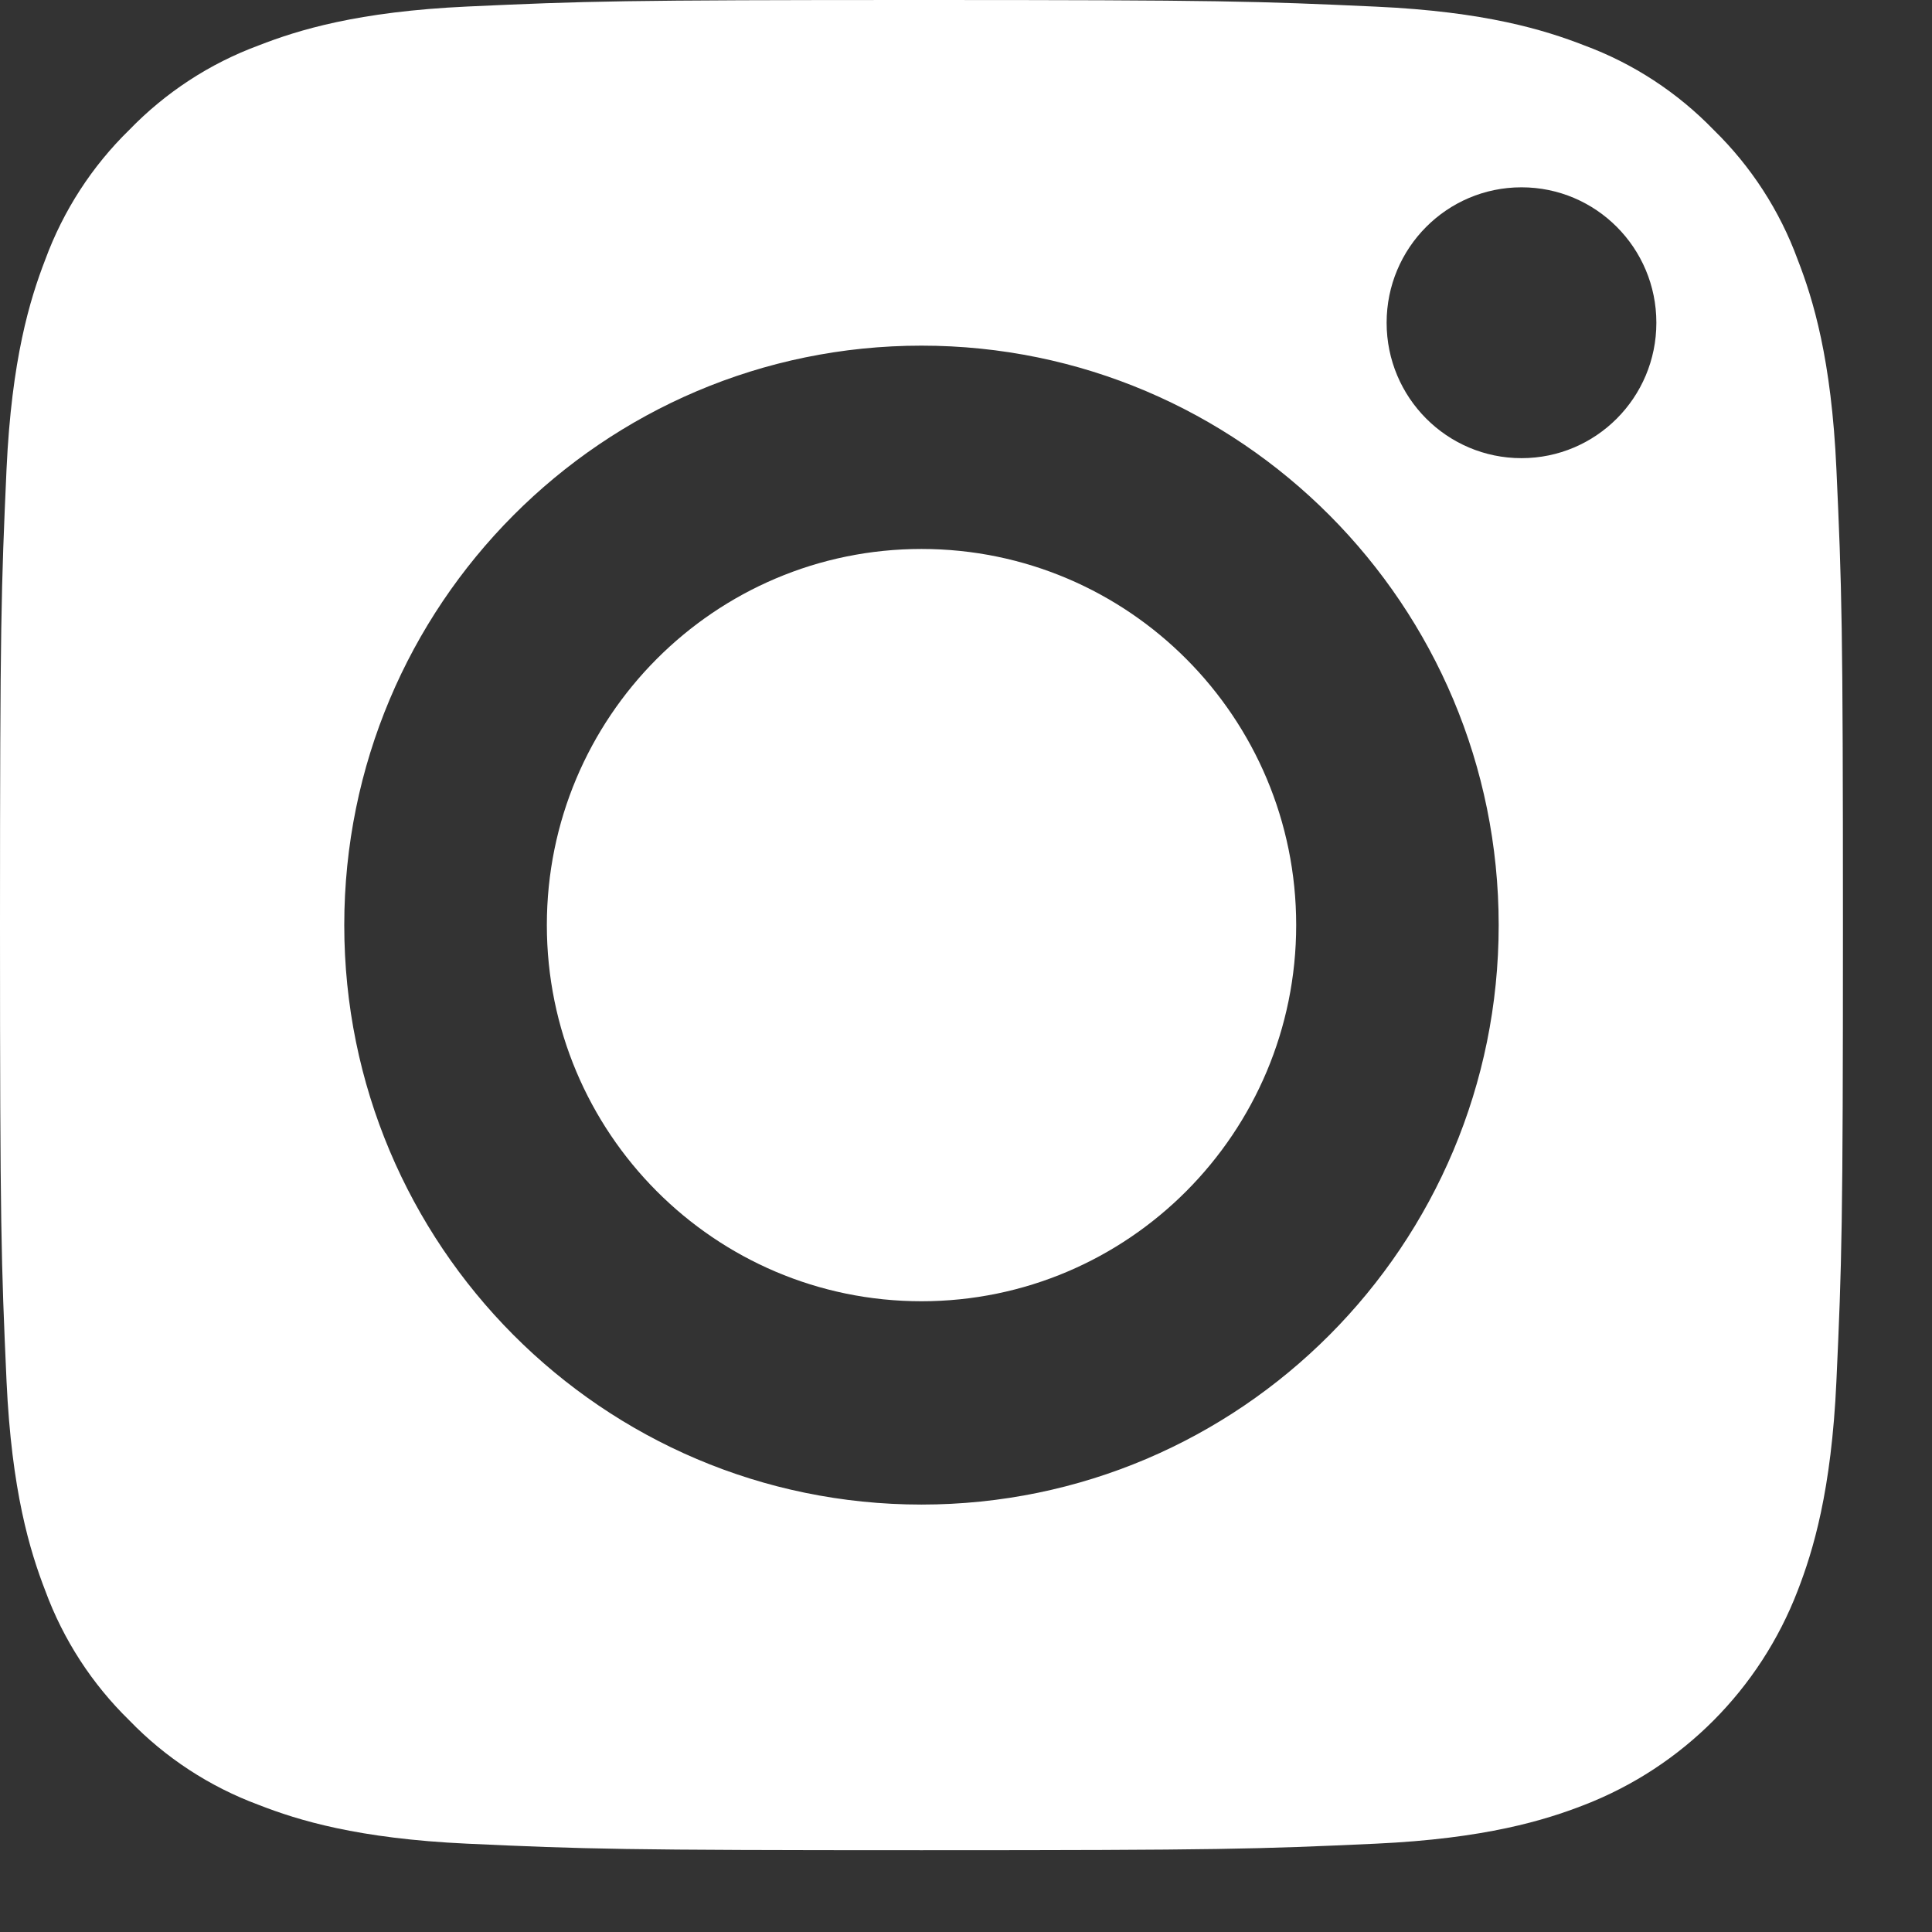 <svg width="21" height="21" viewBox="0 0 21 21" fill="none" xmlns="http://www.w3.org/2000/svg">
<rect x="0" y="0" width="21" height="21" fill="#333333" stroke="none"/>
<path d="M14.089 10.055C14.089 12.313 12.265 14.144 10.016 14.144C7.767 14.144 5.944 12.313 5.944 10.055C5.944 7.797 7.767 5.967 10.016 5.967C12.265 5.967 14.089 7.797 14.089 10.055Z" fill="white"/>
<path d="M19.54 2.822C19.345 2.289 19.032 1.807 18.626 1.411C18.232 1.004 17.752 0.69 17.222 0.494C16.791 0.326 16.144 0.126 14.953 0.072C13.665 0.013 13.278 0 10.016 0C6.754 0 6.367 0.012 5.079 0.071C3.888 0.126 3.241 0.326 2.811 0.494C2.28 0.69 1.8 1.004 1.406 1.411C1 1.807 0.688 2.289 0.492 2.822C0.325 3.254 0.126 3.903 0.071 5.099C0.013 6.393 0 6.78 0 10.056C0 13.331 0.013 13.719 0.071 15.012C0.126 16.208 0.325 16.858 0.492 17.29C0.688 17.823 1 18.304 1.406 18.7C1.8 19.108 2.28 19.421 2.811 19.618C3.241 19.786 3.888 19.985 5.079 20.04C6.367 20.099 6.753 20.111 10.016 20.111C13.279 20.111 13.665 20.099 14.953 20.04C16.144 19.985 16.791 19.786 17.222 19.618C18.287 19.205 19.129 18.359 19.54 17.29C19.707 16.858 19.907 16.208 19.961 15.012C20.02 13.719 20.032 13.331 20.032 10.056C20.032 6.78 20.02 6.393 19.961 5.099C19.907 3.903 19.708 3.254 19.54 2.822ZM10.016 16.354C6.551 16.354 3.742 13.534 3.742 10.056C3.742 6.577 6.551 3.757 10.016 3.757C13.481 3.757 16.29 6.577 16.29 10.056C16.29 13.534 13.481 16.354 10.016 16.354ZM16.538 4.98C15.728 4.98 15.072 4.321 15.072 3.508C15.072 2.695 15.728 2.036 16.538 2.036C17.348 2.036 18.004 2.695 18.004 3.508C18.004 4.321 17.348 4.98 16.538 4.98Z" fill="white"/>
</svg>
